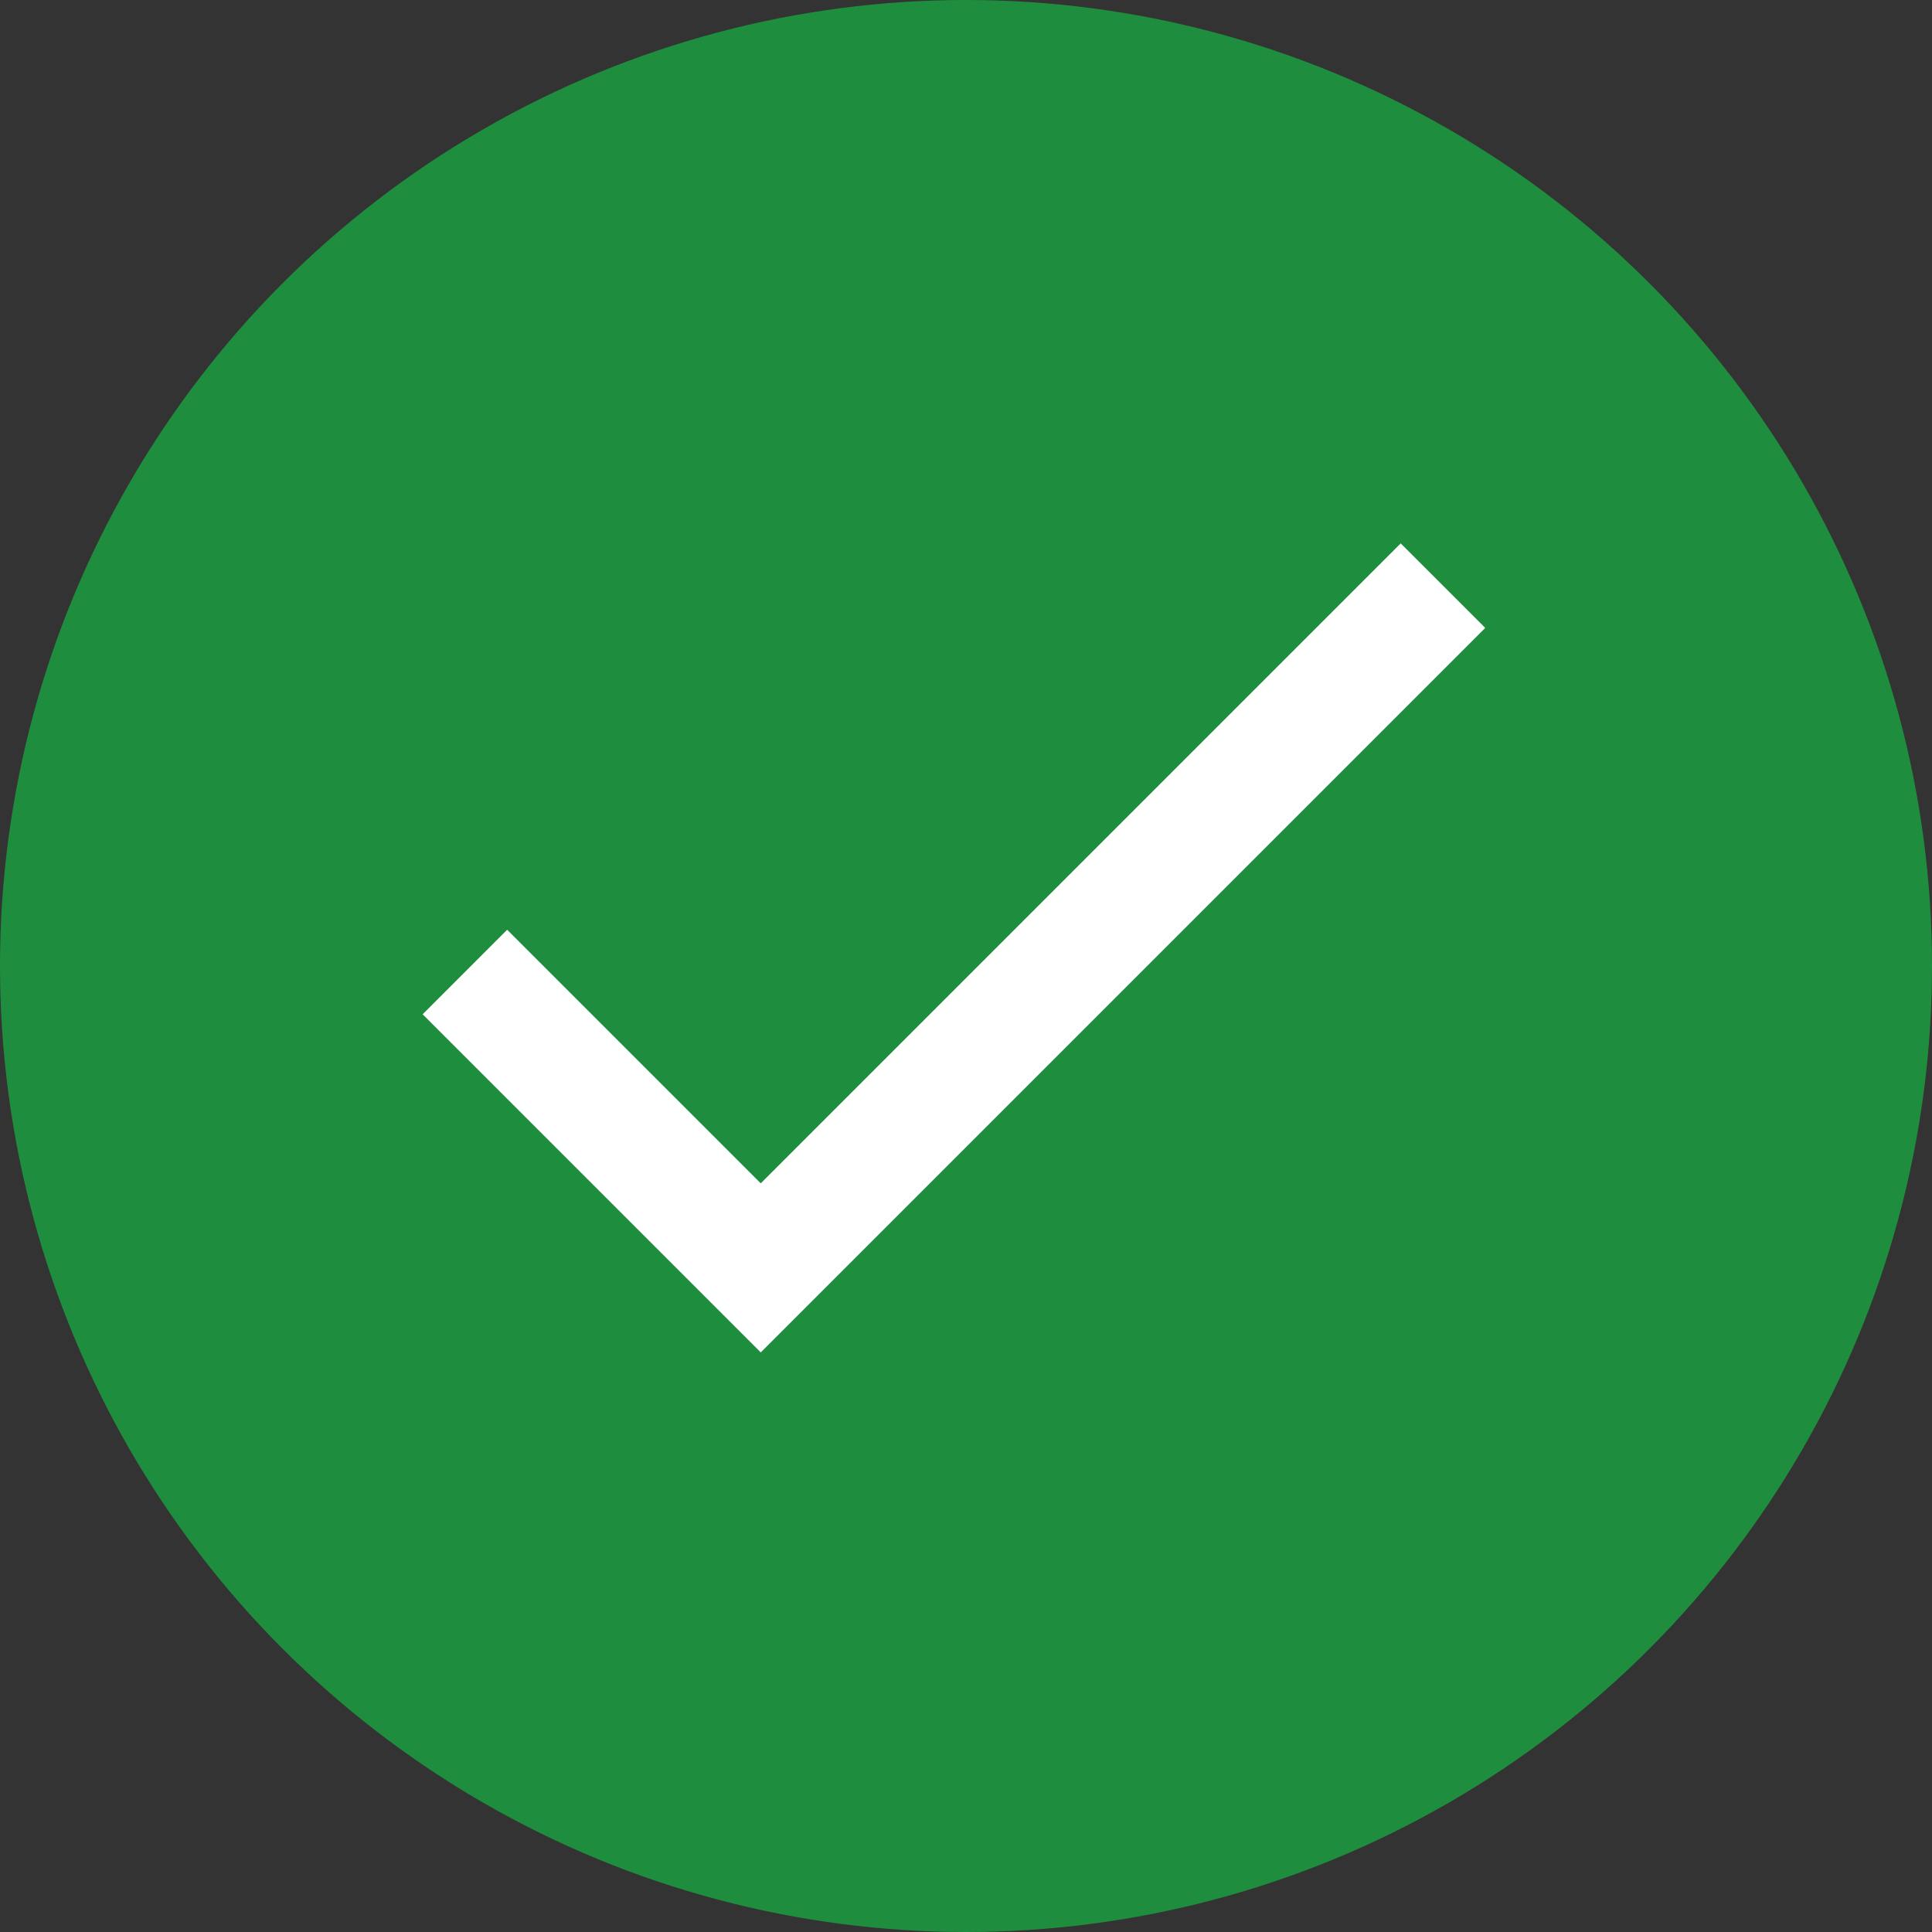 <svg viewBox="0 0 46 46" xmlns="http://www.w3.org/2000/svg"><rect x="0" y="0" width="46" height="46" fill="#333333" stroke="none"/><g fill="none" fill-rule="evenodd"><circle fill="#1E8E3E" cx="23" cy="23" r="23"/><path fill="#FFF" d="M18.113 28.175l-6.038-6.038-2.012 2.013 8.05 8.05 17.25-17.25-2.013-2.012z"/></g></svg>